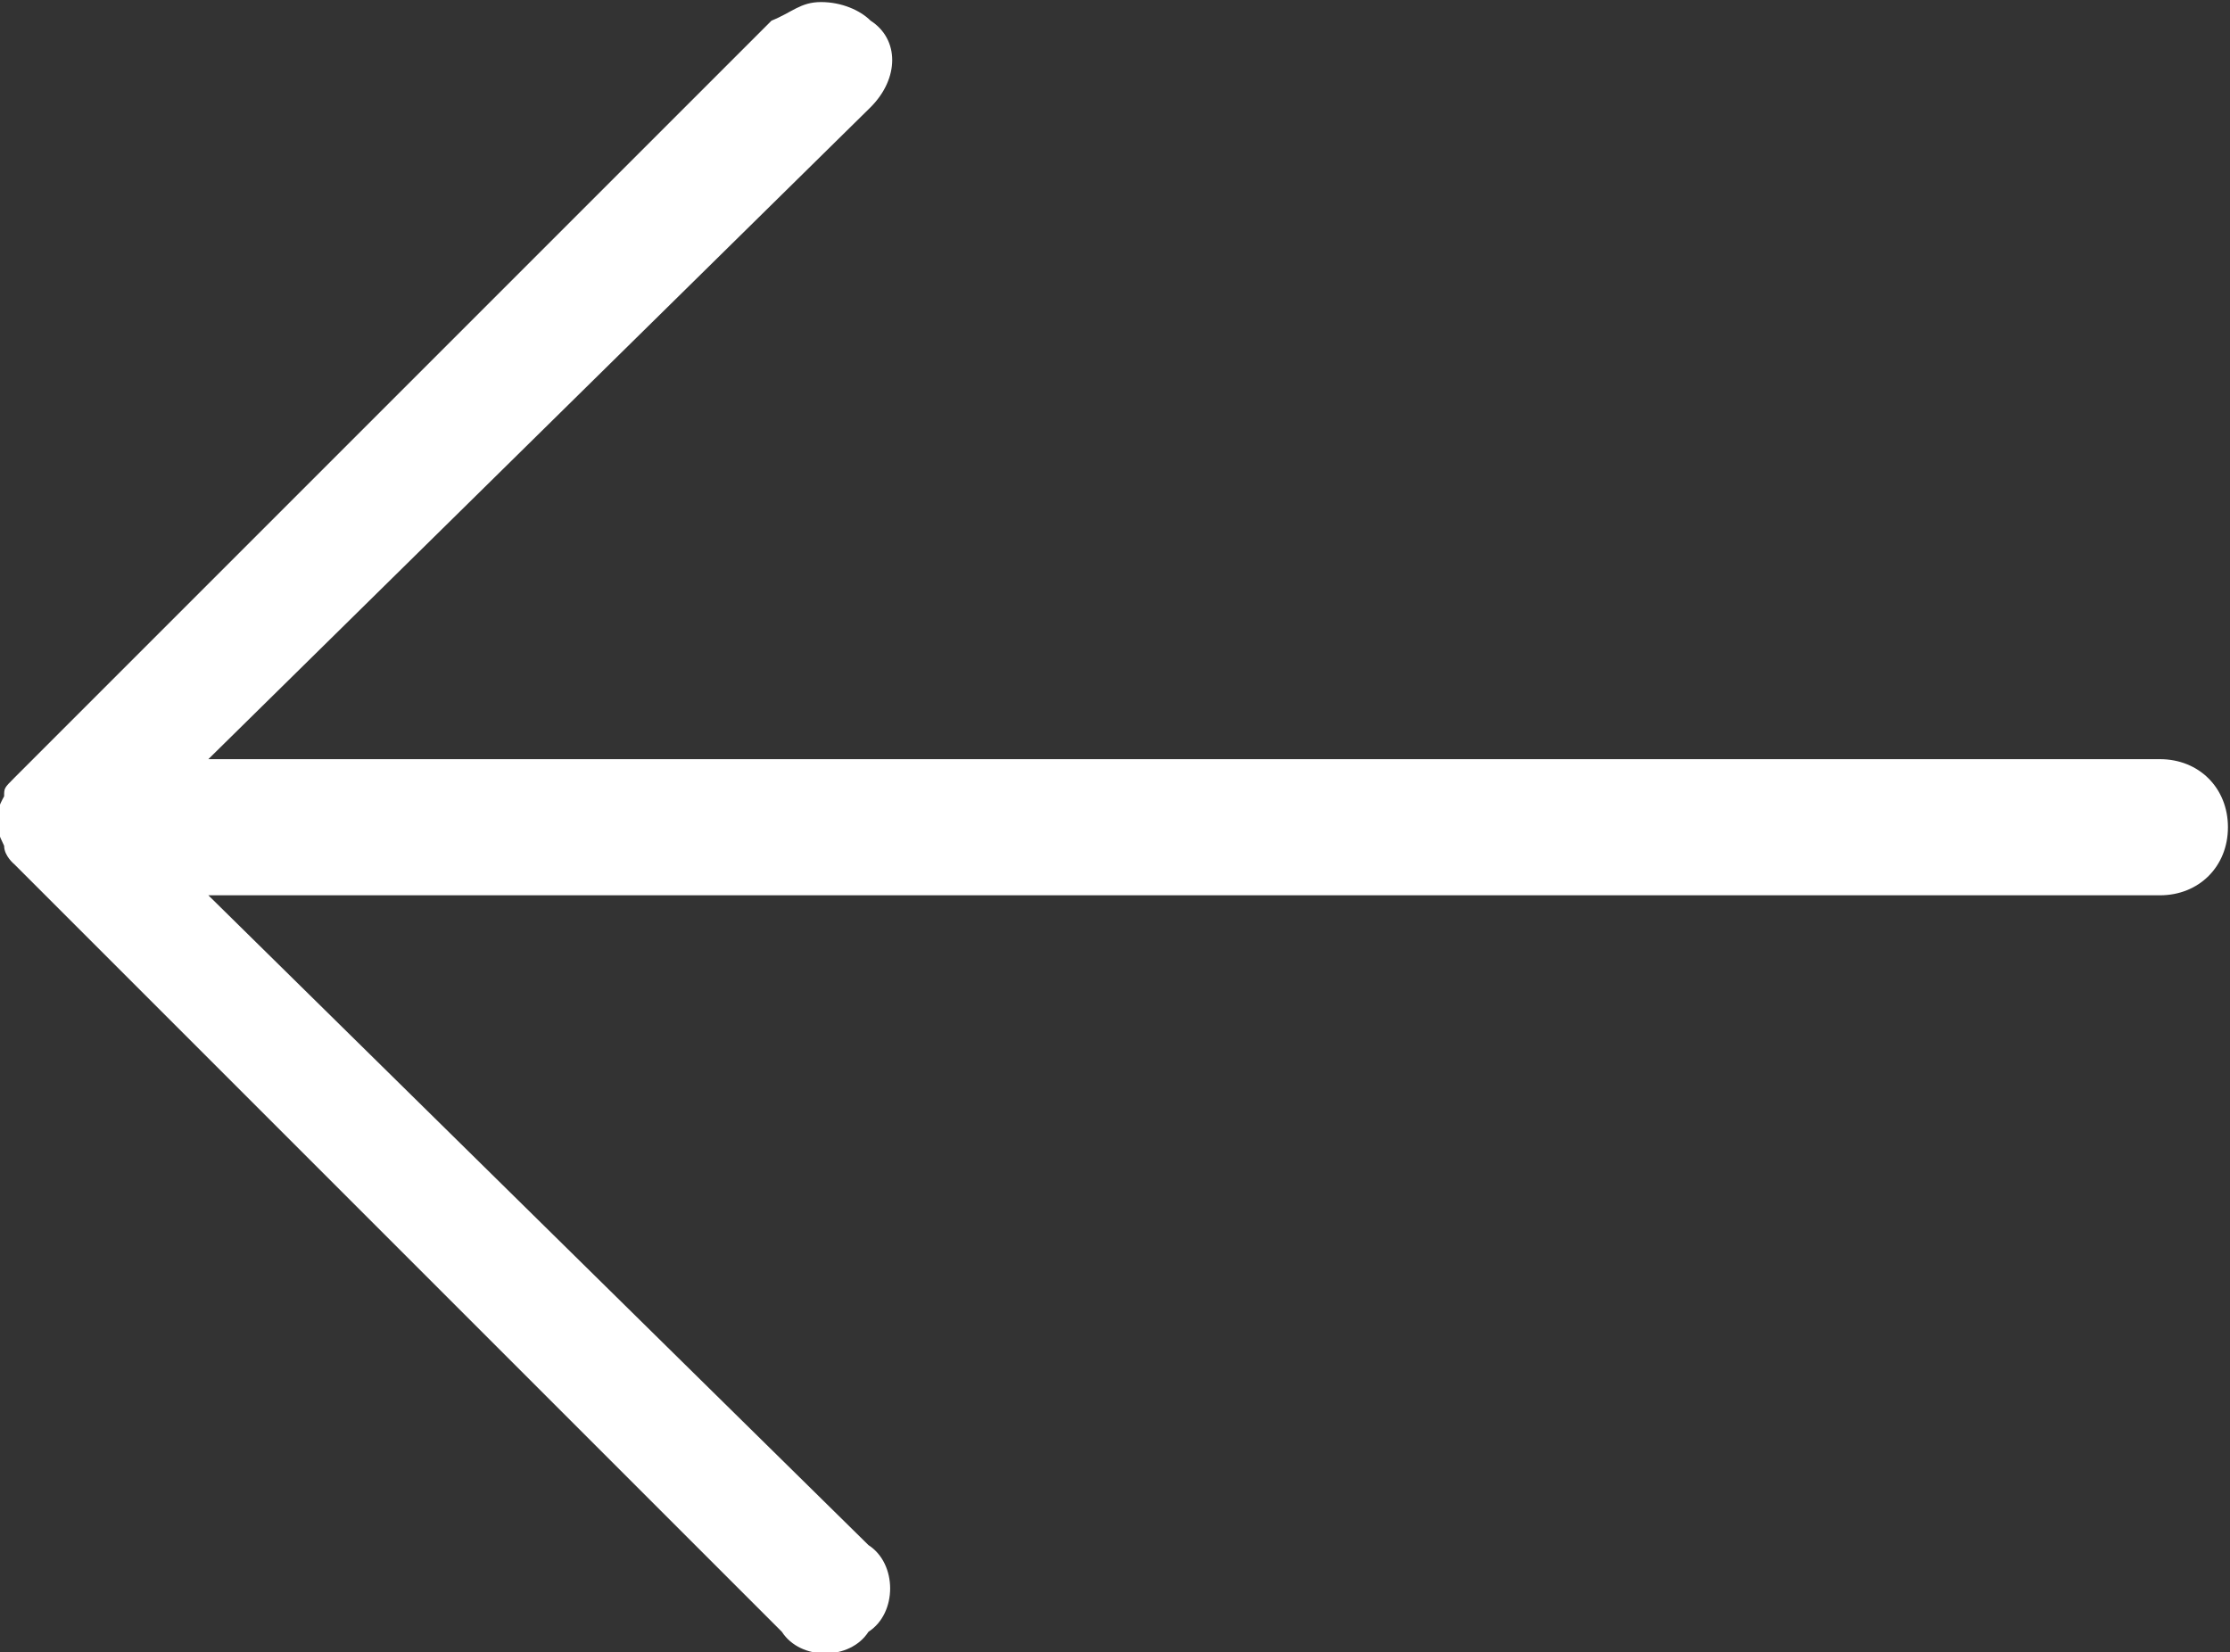 <?xml version="1.0" encoding="utf-8"?>
<!-- Generator: Adobe Illustrator 22.1.0, SVG Export Plug-In . SVG Version: 6.00 Build 0)  -->
<svg version="1.1" id="Layer_1" xmlns="http://www.w3.org/2000/svg" xmlns:xlink="http://www.w3.org/1999/xlink" x="0px" y="0px"
	 width="108.1px" height="80.1px" viewBox="152.4 -0.1 108.1 80.1" enable-background="new 152.4 -0.1 108.1 80.1"
	 xml:space="preserve">
<rect x="152.4" y="-0.1" width="108.1" height="80.1" fill="#333333" stroke="none"/>
<path id="Arrow" fill="#FFFFFF" d="M194.6,5.1c1.4-1.4,1.4-3.3,0-4.2c-0.5-0.5-1.4-0.9-2.4-0.9s-1.4,0.5-2.4,0.9l-36.7,36.7
	c-0.5,0.5-0.5,0.5-0.5,0.9c-0.5,0.9-0.5,1.4,0,2.4c0,0.5,0.5,0.9,0.5,0.9l37.2,37.2c0.9,1.4,3.3,1.4,4.2,0c1.4-0.9,1.4-3.3,0-4.2
	l0,0l-32-31.5h94.6c1.9,0,3.3-1.4,3.3-3.3s-1.4-3.3-3.3-3.3h-94.6L194.6,5.1z"/>
</svg>
